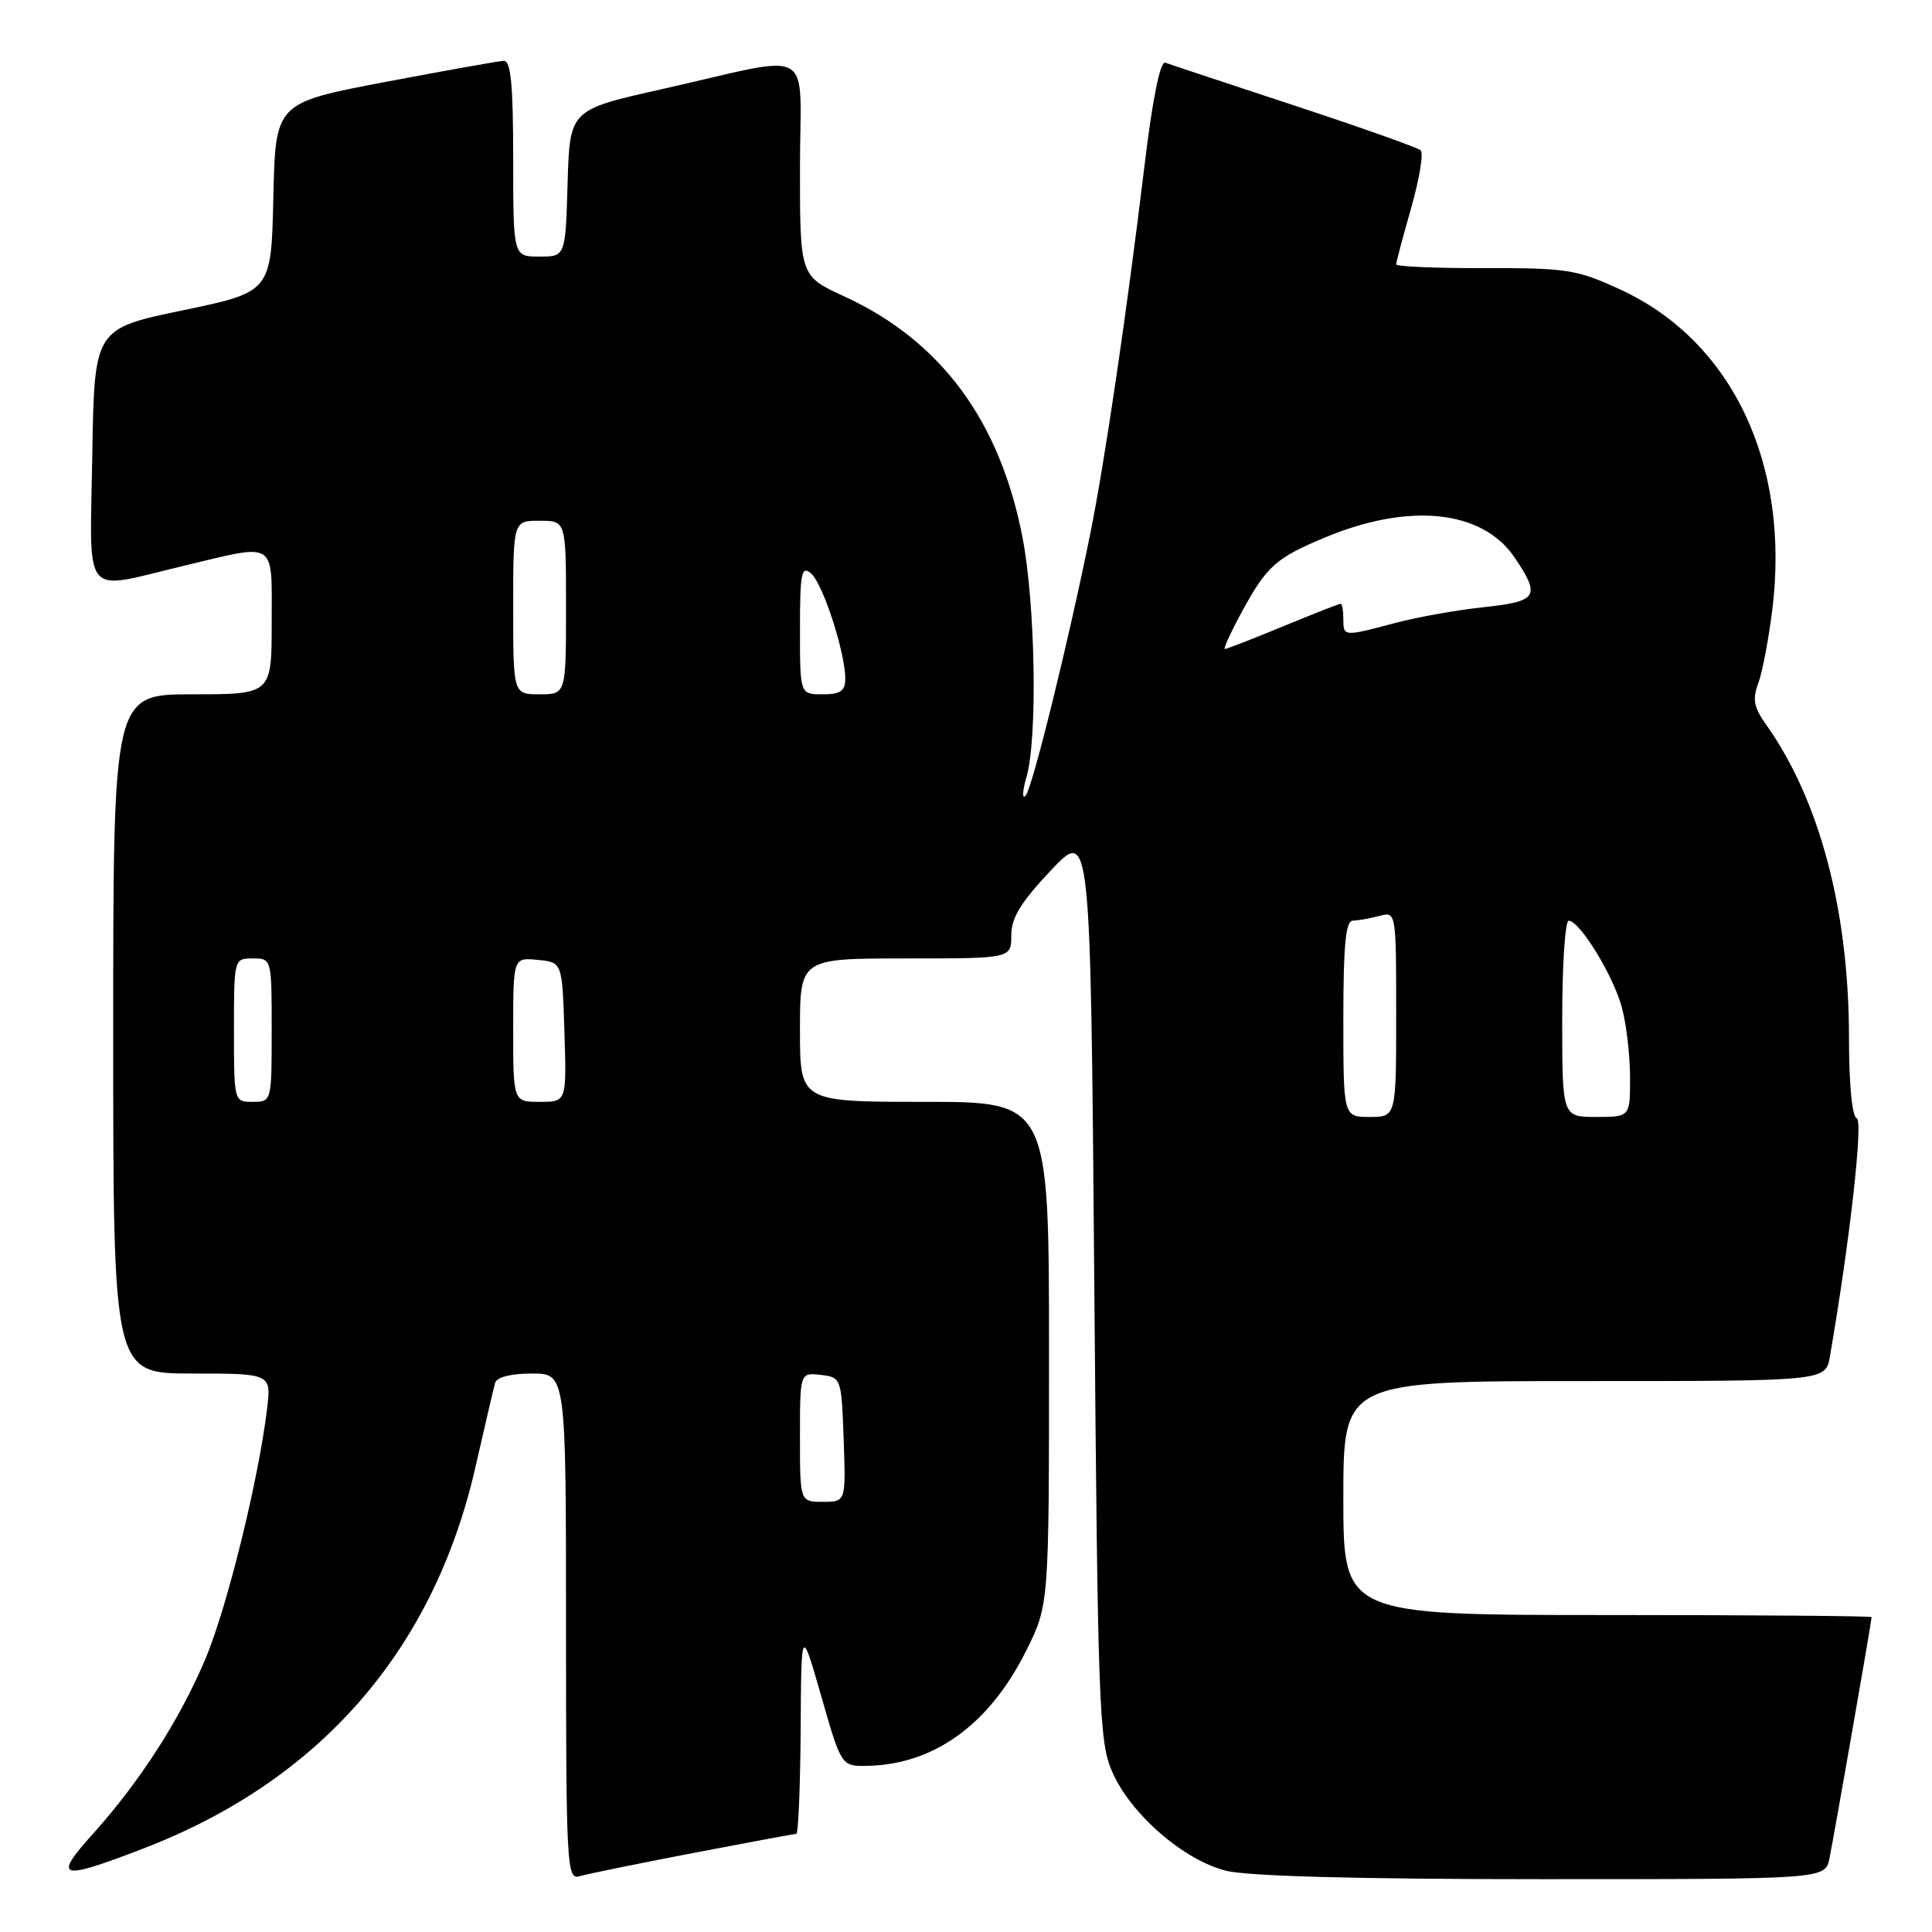 <?xml version="1.0" encoding="UTF-8" standalone="no"?>
<!DOCTYPE svg PUBLIC "-//W3C//DTD SVG 1.1//EN" "http://www.w3.org/Graphics/SVG/1.1/DTD/svg11.dtd" >
<svg xmlns="http://www.w3.org/2000/svg" xmlns:xlink="http://www.w3.org/1999/xlink" version="1.1" viewBox="0 0 256 256">
 <g >
 <path fill="currentColor"
d=" M 91.76 245.55 C 99.05 244.15 105.24 243.00 105.51 243.00 C 105.78 243.00 106.04 236.81 106.09 229.25 C 106.17 215.50 106.17 215.50 108.82 224.75 C 111.40 233.79 111.53 234.00 114.48 233.99 C 123.53 233.98 131.01 228.67 135.96 218.76 C 139.00 212.68 139.00 212.68 139.00 179.34 C 139.00 146.00 139.00 146.00 122.50 146.00 C 106.00 146.00 106.00 146.00 106.00 136.50 C 106.00 127.00 106.00 127.00 120.00 127.00 C 134.00 127.00 134.00 127.00 134.00 123.94 C 134.00 121.62 135.27 119.54 139.25 115.33 C 144.50 109.78 144.50 109.78 145.00 170.14 C 145.46 226.21 145.63 230.80 147.37 234.77 C 149.81 240.37 156.83 246.47 162.45 247.88 C 165.32 248.61 180.08 249.00 204.36 249.00 C 241.84 249.00 241.84 249.00 242.41 246.25 C 242.98 243.51 248.00 214.80 248.00 214.28 C 248.00 214.12 232.25 214.00 213.00 214.00 C 178.00 214.00 178.00 214.00 178.00 198.50 C 178.00 183.00 178.00 183.00 209.95 183.00 C 241.91 183.00 241.91 183.00 242.47 179.75 C 245.10 164.56 246.91 148.47 246.03 148.18 C 245.41 147.97 245.00 143.68 245.00 137.50 C 245.00 120.69 241.10 105.97 234.02 96.02 C 232.40 93.76 232.19 92.64 232.96 90.60 C 233.50 89.18 234.35 84.76 234.84 80.76 C 237.23 61.47 229.52 45.21 214.75 38.39 C 208.96 35.71 207.63 35.50 196.75 35.53 C 190.29 35.55 185.00 35.32 185.00 35.03 C 185.00 34.73 185.90 31.36 186.99 27.54 C 188.08 23.71 188.65 20.28 188.24 19.91 C 187.83 19.55 180.30 16.88 171.50 13.98 C 162.70 11.08 155.01 8.53 154.42 8.31 C 153.73 8.06 152.72 13.03 151.62 22.21 C 149.30 41.44 146.40 61.10 144.48 70.65 C 141.61 84.90 136.78 104.48 135.90 105.43 C 135.42 105.95 135.48 104.82 136.02 102.94 C 137.49 97.82 137.20 80.24 135.51 71.34 C 132.55 55.82 124.70 45.17 111.88 39.28 C 106.00 36.58 106.00 36.58 106.00 22.25 C 106.00 5.73 108.50 7.14 87.50 11.86 C 75.50 14.56 75.50 14.56 75.21 24.28 C 74.93 34.00 74.93 34.00 71.46 34.00 C 68.00 34.00 68.00 34.00 68.00 21.00 C 68.00 11.24 67.69 8.01 66.75 8.06 C 66.06 8.09 58.98 9.36 51.00 10.87 C 36.50 13.63 36.50 13.63 36.22 26.15 C 35.94 38.68 35.94 38.68 24.22 41.12 C 12.50 43.56 12.50 43.56 12.23 60.28 C 11.91 79.68 10.73 78.23 24.19 75.01 C 36.82 71.98 36.00 71.45 36.00 82.50 C 36.00 92.00 36.00 92.00 25.50 92.00 C 15.00 92.00 15.00 92.00 15.00 137.00 C 15.00 182.00 15.00 182.00 25.48 182.00 C 35.96 182.00 35.96 182.00 35.38 186.75 C 34.24 196.16 30.09 212.97 27.25 219.74 C 23.84 227.83 18.59 236.01 12.31 243.00 C 6.93 248.98 7.85 249.24 19.09 244.90 C 42.46 235.89 57.48 218.61 63.00 194.39 C 64.24 188.95 65.41 183.94 65.60 183.25 C 65.81 182.48 67.69 182.00 70.47 182.00 C 75.00 182.00 75.00 182.00 75.00 215.57 C 75.00 247.07 75.11 249.10 76.75 248.62 C 77.71 248.33 84.47 246.95 91.76 245.55 Z  M 106.00 190.43 C 106.00 181.87 106.00 181.87 108.75 182.18 C 111.47 182.50 111.50 182.58 111.79 190.75 C 112.08 199.00 112.08 199.00 109.04 199.00 C 106.00 199.00 106.00 199.00 106.00 190.43 Z  M 178.00 135.00 C 178.00 125.27 178.31 122.00 179.25 121.99 C 179.94 121.98 181.51 121.70 182.75 121.37 C 185.00 120.77 185.00 120.77 185.00 134.38 C 185.00 148.00 185.00 148.00 181.50 148.00 C 178.00 148.00 178.00 148.00 178.00 135.00 Z  M 207.00 135.00 C 207.00 127.85 207.39 122.00 207.86 122.00 C 209.32 122.00 213.77 129.27 214.91 133.50 C 215.50 135.70 215.99 139.86 215.99 142.75 C 216.00 148.00 216.00 148.00 211.50 148.00 C 207.00 148.00 207.00 148.00 207.00 135.00 Z  M 31.00 136.50 C 31.00 127.03 31.01 127.00 33.50 127.00 C 35.99 127.00 36.00 127.03 36.00 136.50 C 36.00 145.97 35.99 146.00 33.50 146.00 C 31.01 146.00 31.00 145.97 31.00 136.50 Z  M 68.00 136.44 C 68.00 126.87 68.00 126.87 71.25 127.19 C 74.50 127.50 74.50 127.50 74.79 136.75 C 75.08 146.00 75.08 146.00 71.54 146.00 C 68.00 146.00 68.00 146.00 68.00 136.44 Z  M 68.00 80.50 C 68.00 69.00 68.00 69.00 71.50 69.00 C 75.00 69.00 75.00 69.00 75.00 80.50 C 75.00 92.00 75.00 92.00 71.50 92.00 C 68.00 92.00 68.00 92.00 68.00 80.50 Z  M 106.00 83.38 C 106.00 75.95 106.20 74.92 107.45 75.96 C 109.01 77.25 112.00 86.43 112.00 89.90 C 112.00 91.57 111.38 92.00 109.00 92.00 C 106.00 92.00 106.00 92.00 106.00 83.38 Z  M 164.58 81.02 C 167.86 75.01 169.05 73.94 175.54 71.23 C 186.76 66.54 196.46 67.57 200.71 73.90 C 204.17 79.04 203.76 79.69 196.57 80.46 C 193.03 80.83 187.75 81.78 184.82 82.56 C 178.01 84.37 178.00 84.37 178.00 82.00 C 178.00 80.90 177.84 80.00 177.64 80.00 C 177.44 80.00 174.00 81.35 170.00 83.00 C 166.00 84.65 162.53 86.00 162.30 86.00 C 162.07 86.00 163.09 83.76 164.58 81.02 Z "/>
</g>
</svg>